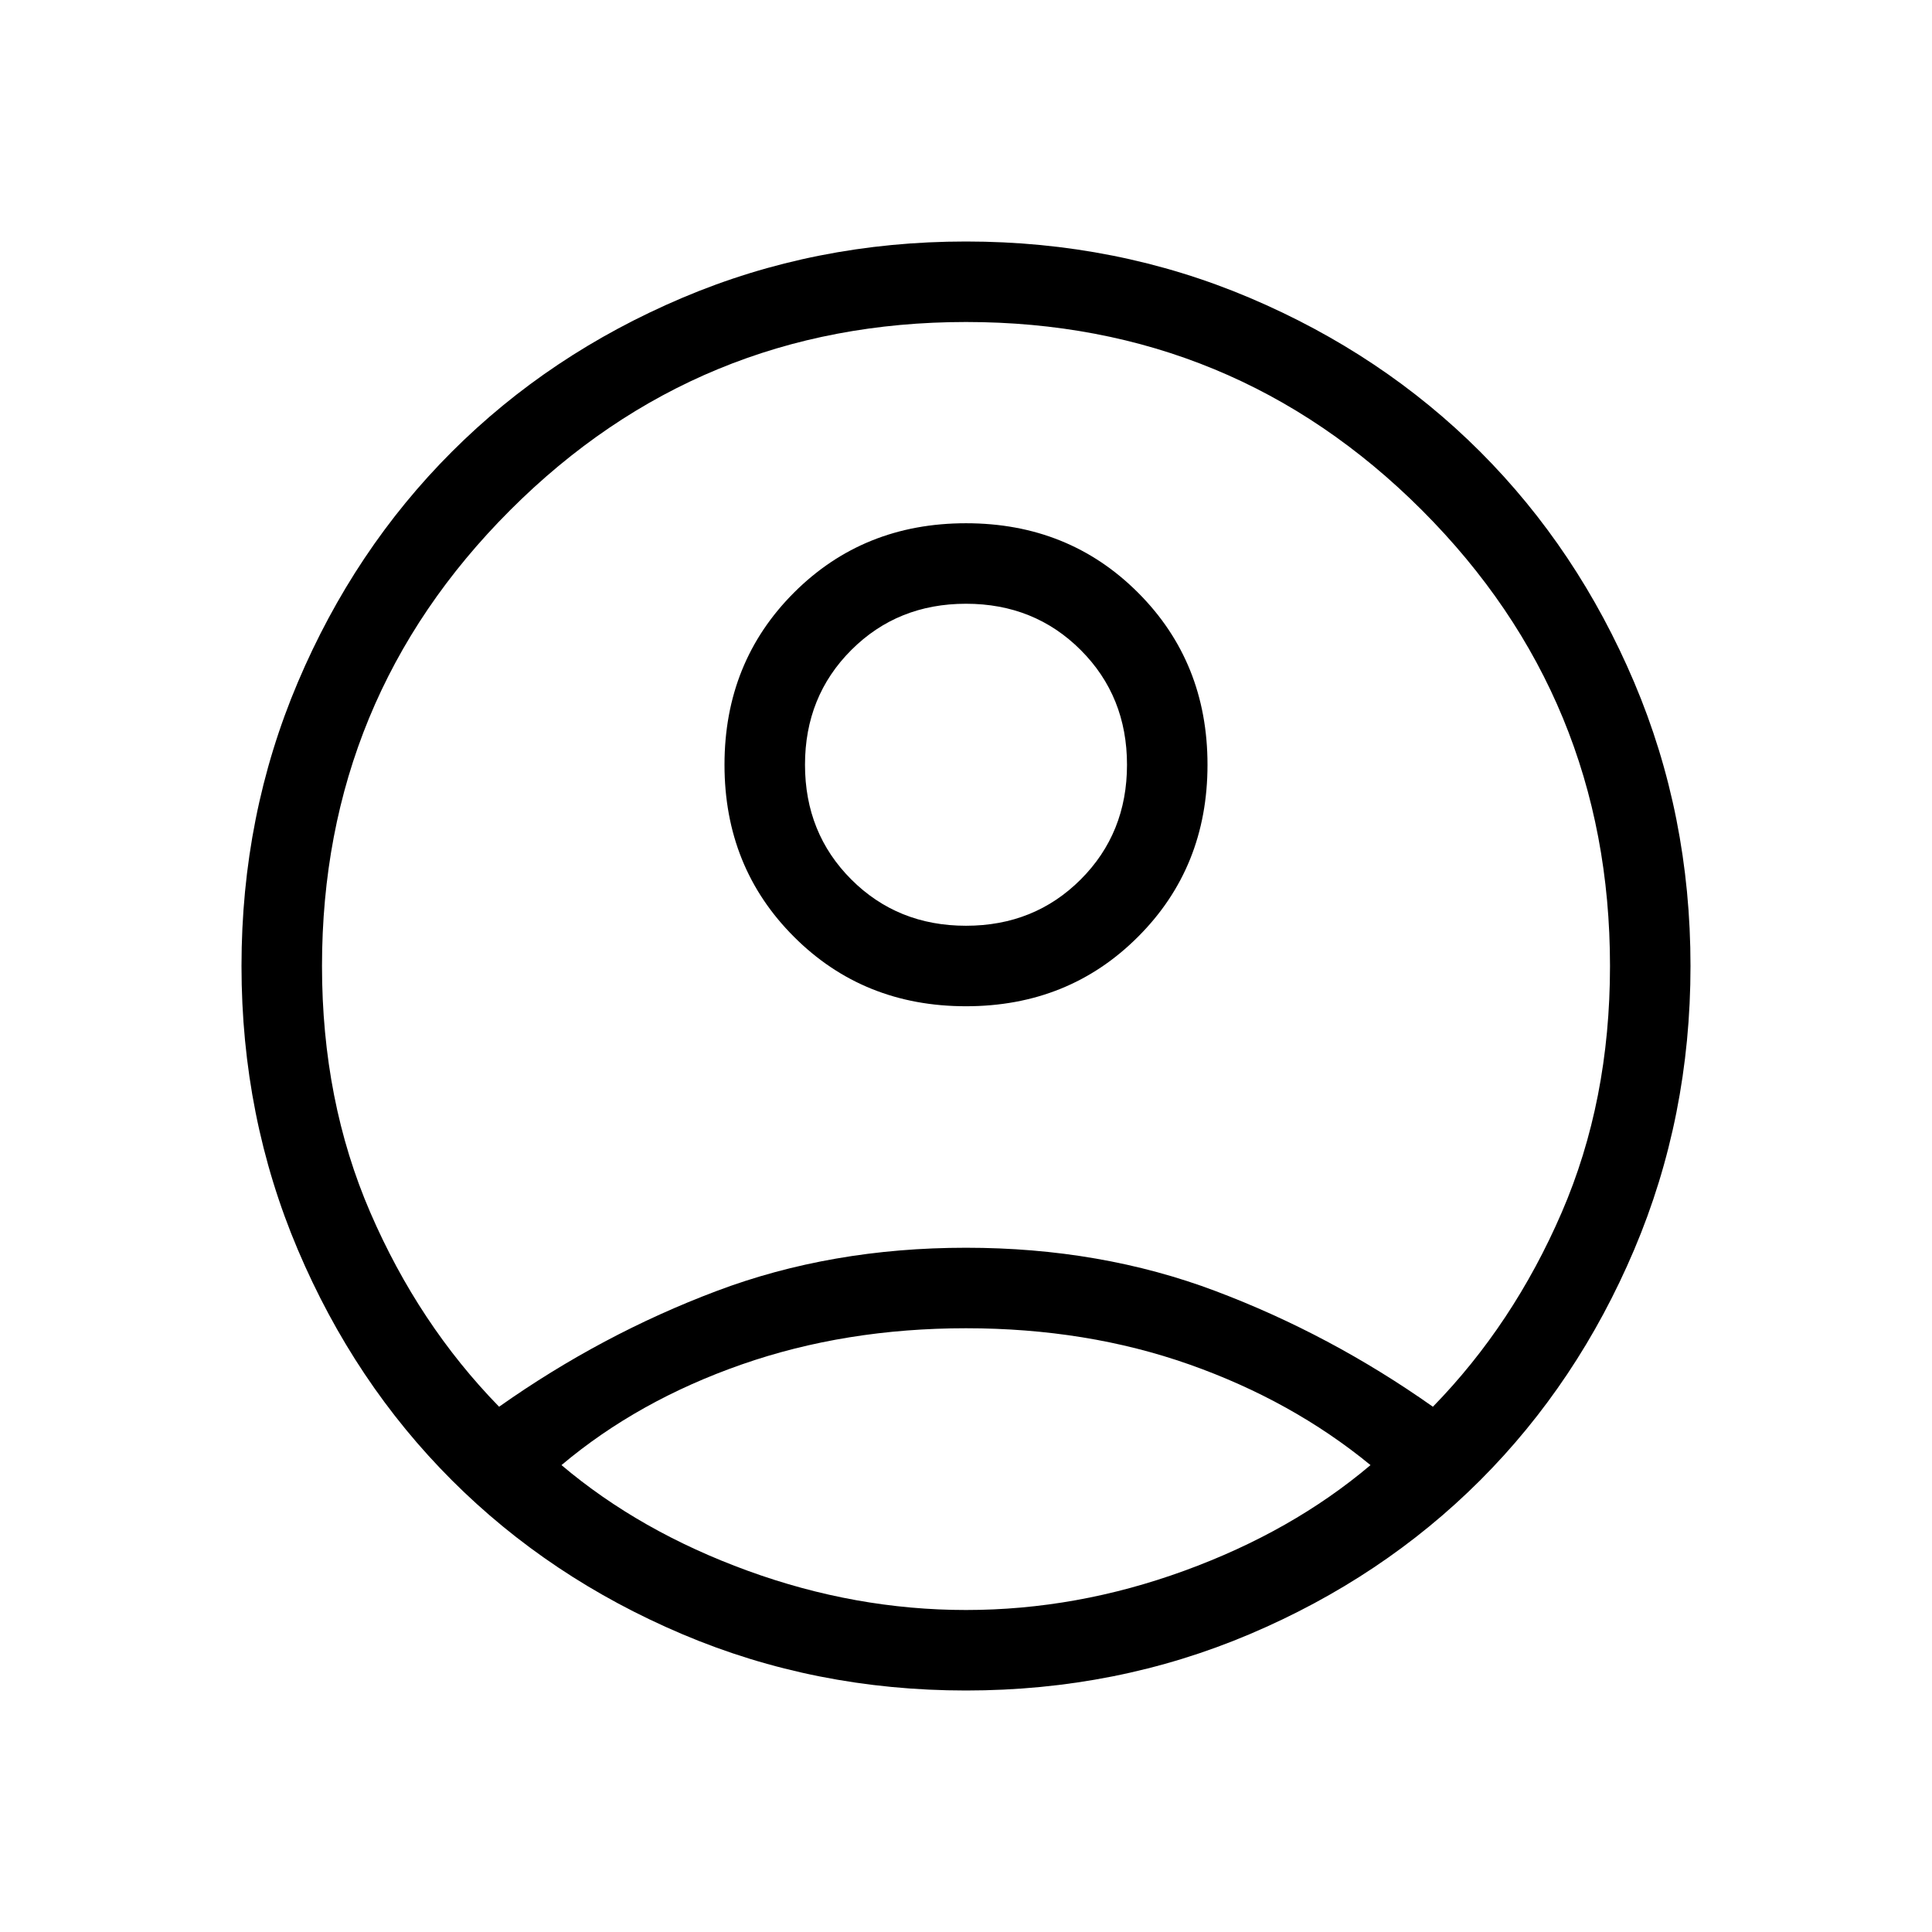 <svg xmlns="http://www.w3.org/2000/svg" height="24" width="24"><path d="M6.2 17.475Q7.475 16.575 8.9 16.038Q10.325 15.5 12 15.5Q13.675 15.5 15.1 16.038Q16.525 16.575 17.8 17.475Q18.8 16.45 19.4 15.062Q20 13.675 20 12Q20 8.675 17.663 6.337Q15.325 4 12 4Q8.675 4 6.338 6.337Q4 8.675 4 12Q4 13.675 4.6 15.062Q5.2 16.45 6.2 17.475ZM12 12.5Q10.725 12.5 9.863 11.637Q9 10.775 9 9.5Q9 8.225 9.863 7.362Q10.725 6.5 12 6.5Q13.275 6.5 14.137 7.362Q15 8.225 15 9.5Q15 10.775 14.137 11.637Q13.275 12.5 12 12.5ZM12 21Q10.125 21 8.475 20.3Q6.825 19.6 5.613 18.388Q4.4 17.175 3.7 15.525Q3 13.875 3 12Q3 10.125 3.7 8.475Q4.4 6.825 5.613 5.612Q6.825 4.4 8.475 3.7Q10.125 3 12 3Q13.875 3 15.525 3.7Q17.175 4.4 18.388 5.612Q19.6 6.825 20.3 8.475Q21 10.125 21 12Q21 13.875 20.3 15.525Q19.6 17.175 18.388 18.388Q17.175 19.6 15.525 20.3Q13.875 21 12 21ZM12 20Q13.375 20 14.713 19.512Q16.05 19.025 17.025 18.2Q16.05 17.4 14.775 16.95Q13.5 16.5 12 16.5Q10.5 16.5 9.213 16.95Q7.925 17.4 6.975 18.2Q7.95 19.025 9.287 19.512Q10.625 20 12 20ZM12 11.5Q12.85 11.5 13.425 10.925Q14 10.35 14 9.5Q14 8.65 13.425 8.075Q12.85 7.5 12 7.5Q11.15 7.5 10.575 8.075Q10 8.65 10 9.5Q10 10.35 10.575 10.925Q11.15 11.5 12 11.5ZM12 9.5Q12 9.5 12 9.5Q12 9.5 12 9.5Q12 9.5 12 9.5Q12 9.5 12 9.5Q12 9.5 12 9.5Q12 9.5 12 9.5Q12 9.5 12 9.5Q12 9.5 12 9.5ZM12 18.25Q12 18.25 12 18.25Q12 18.25 12 18.25Q12 18.25 12 18.25Q12 18.25 12 18.25Q12 18.25 12 18.25Q12 18.25 12 18.25Q12 18.25 12 18.25Q12 18.25 12 18.25Z"/></svg>